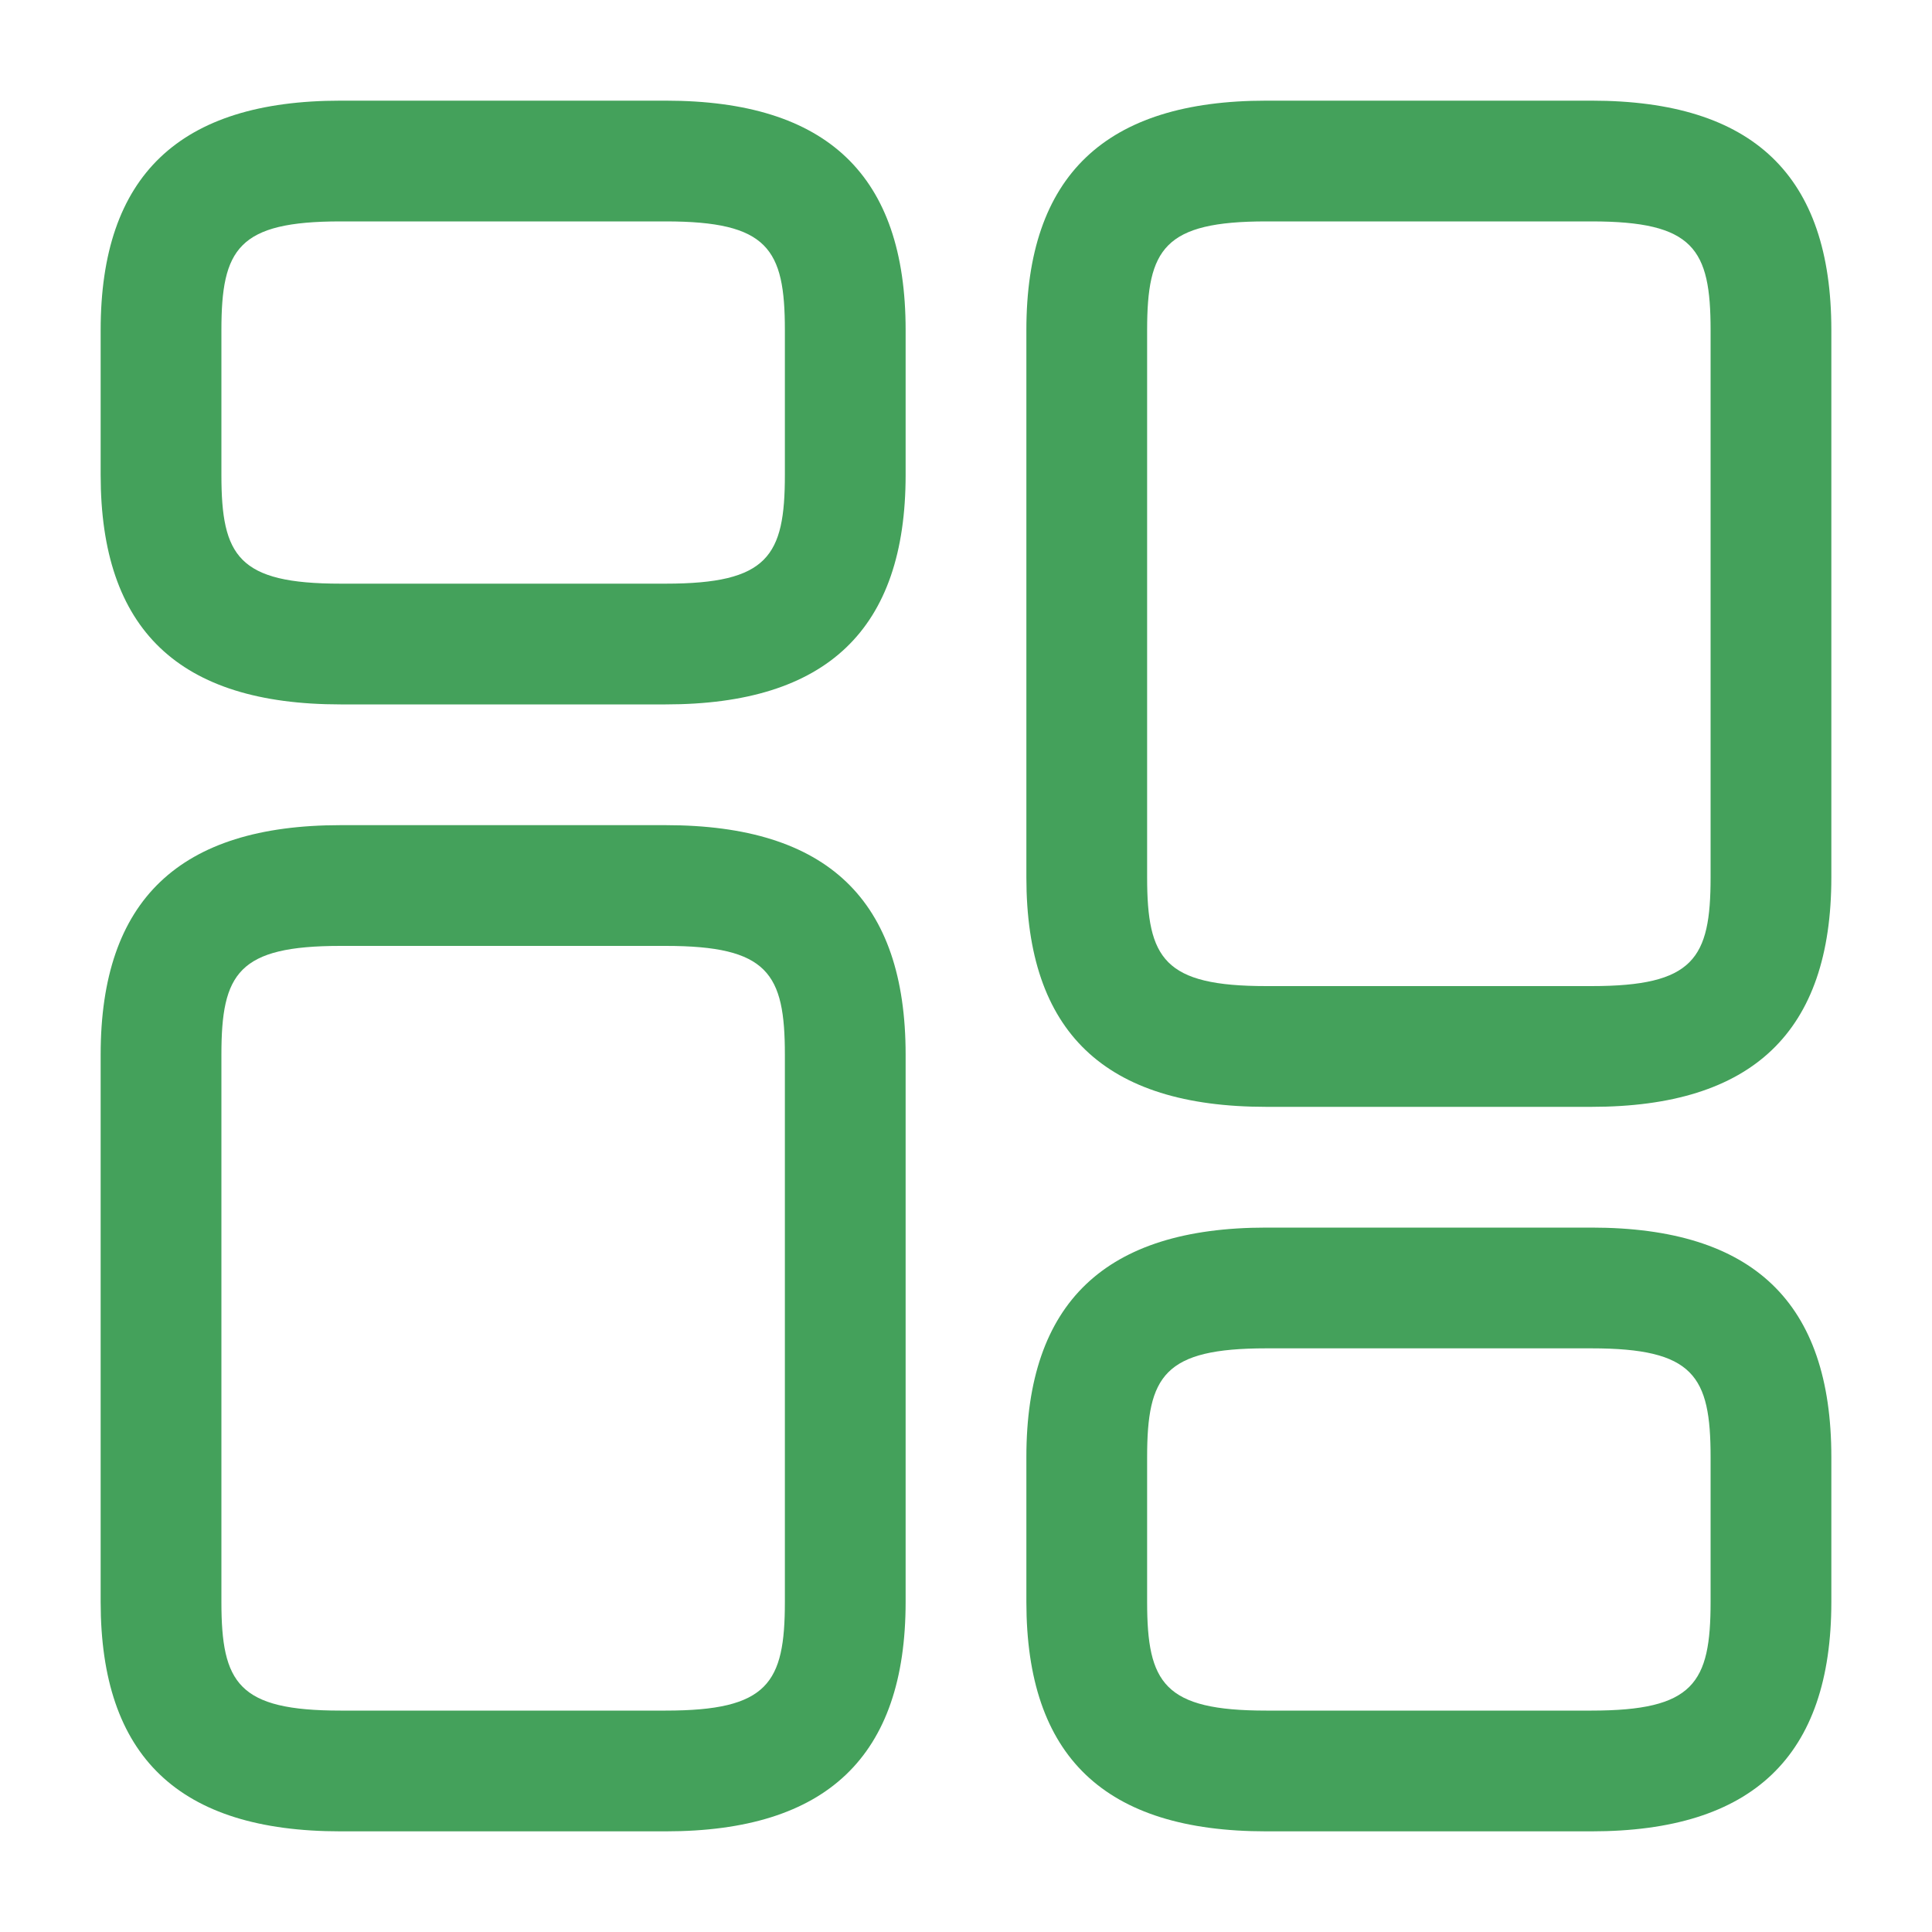 <svg width="20" height="20" viewBox="0 0 20 20" fill="none" xmlns="http://www.w3.org/2000/svg">
<path d="M16.475 11.458H13.108C11.433 11.458 10.625 10.683 10.625 9.083V3.417C10.625 1.817 11.442 1.042 13.108 1.042H16.475C18.15 1.042 18.958 1.817 18.958 3.417V9.083C18.958 10.683 18.142 11.458 16.475 11.458ZM13.108 2.292C12.05 2.292 11.875 2.575 11.875 3.417V9.083C11.875 9.925 12.05 10.208 13.108 10.208H16.475C17.533 10.208 17.708 9.925 17.708 9.083V3.417C17.708 2.575 17.533 2.292 16.475 2.292H13.108Z" fill="#44A15B"/>
<path d="M16.475 18.958H13.108C11.433 18.958 10.625 18.183 10.625 16.583V15.083C10.625 13.483 11.442 12.708 13.108 12.708H16.475C18.15 12.708 18.958 13.483 18.958 15.083V16.583C18.958 18.183 18.142 18.958 16.475 18.958ZM13.108 13.958C12.05 13.958 11.875 14.242 11.875 15.083V16.583C11.875 17.425 12.05 17.708 13.108 17.708H16.475C17.533 17.708 17.708 17.425 17.708 16.583V15.083C17.708 14.242 17.533 13.958 16.475 13.958H13.108Z" fill="#44A15B"/>
<path d="M6.891 18.958H3.525C1.85 18.958 1.042 18.183 1.042 16.583V10.917C1.042 9.317 1.858 8.542 3.525 8.542H6.891C8.566 8.542 9.375 9.317 9.375 10.917V16.583C9.375 18.183 8.558 18.958 6.891 18.958ZM3.525 9.792C2.466 9.792 2.292 10.075 2.292 10.917V16.583C2.292 17.425 2.466 17.708 3.525 17.708H6.891C7.95 17.708 8.125 17.425 8.125 16.583V10.917C8.125 10.075 7.95 9.792 6.891 9.792H3.525Z" fill="#44A15B"/>
<path d="M6.891 7.292H3.525C1.85 7.292 1.042 6.517 1.042 4.917V3.417C1.042 1.817 1.858 1.042 3.525 1.042H6.891C8.566 1.042 9.375 1.817 9.375 3.417V4.917C9.375 6.517 8.558 7.292 6.891 7.292ZM3.525 2.292C2.466 2.292 2.292 2.575 2.292 3.417V4.917C2.292 5.758 2.466 6.042 3.525 6.042H6.891C7.95 6.042 8.125 5.758 8.125 4.917V3.417C8.125 2.575 7.95 2.292 6.891 2.292H3.525Z" fill="#44A15B"/>
</svg>
